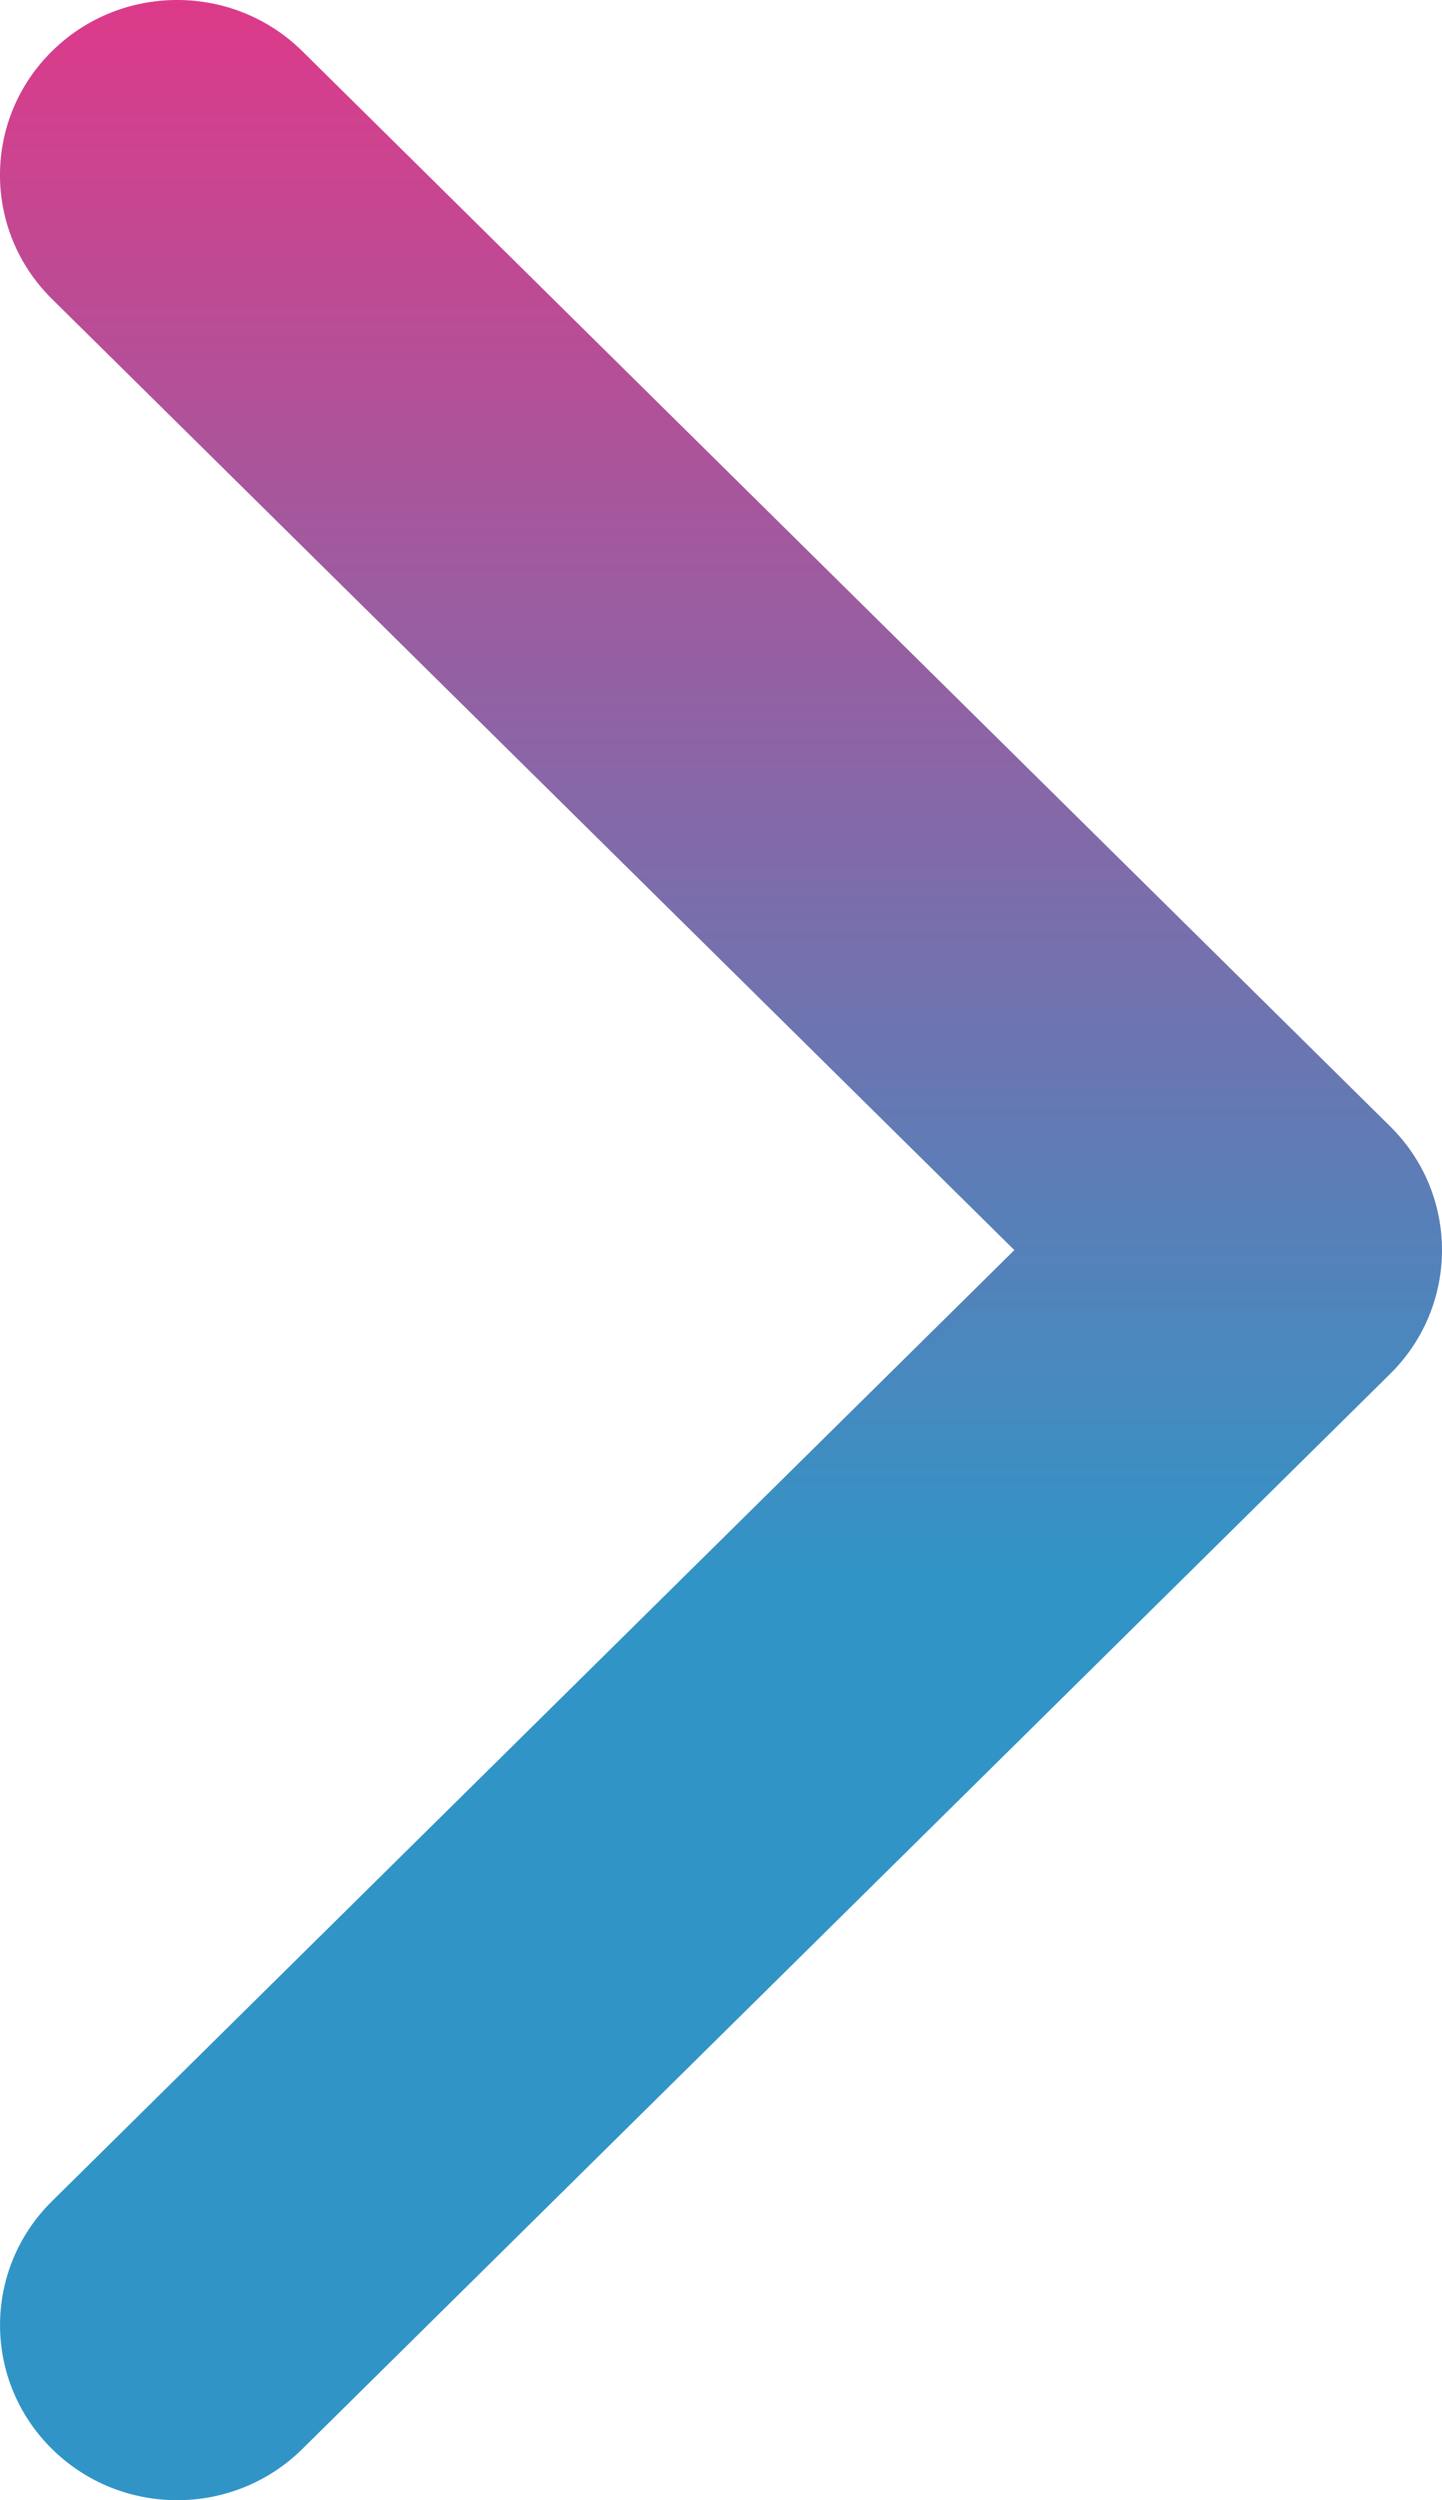 <svg width="30" height="52" viewBox="0 0 30 52" fill="none" xmlns="http://www.w3.org/2000/svg"><path d="M30 26C30 25.068 29.64 24.136 28.921 23.426L6.292 1.067C4.852 -0.356 2.518 -0.356 1.079 1.067C-0.36 2.488 -0.36 4.794 1.079 6.216L21.103 26L1.08 45.783C-0.359 47.206 -0.359 49.511 1.08 50.933C2.519 52.356 4.853 52.356 6.292 50.933L28.922 28.574C29.641 27.863 30 26.931 30 26Z" fill="url(#paint0_linear)"/><defs><linearGradient id="paint0_linear" x1="21.735" y1="0" x2="21.735" y2="32.87" gradientUnits="userSpaceOnUse"><stop stop-color="#DD3A89"/><stop offset="1" stop-color="#3194C6"/></linearGradient></defs></svg>